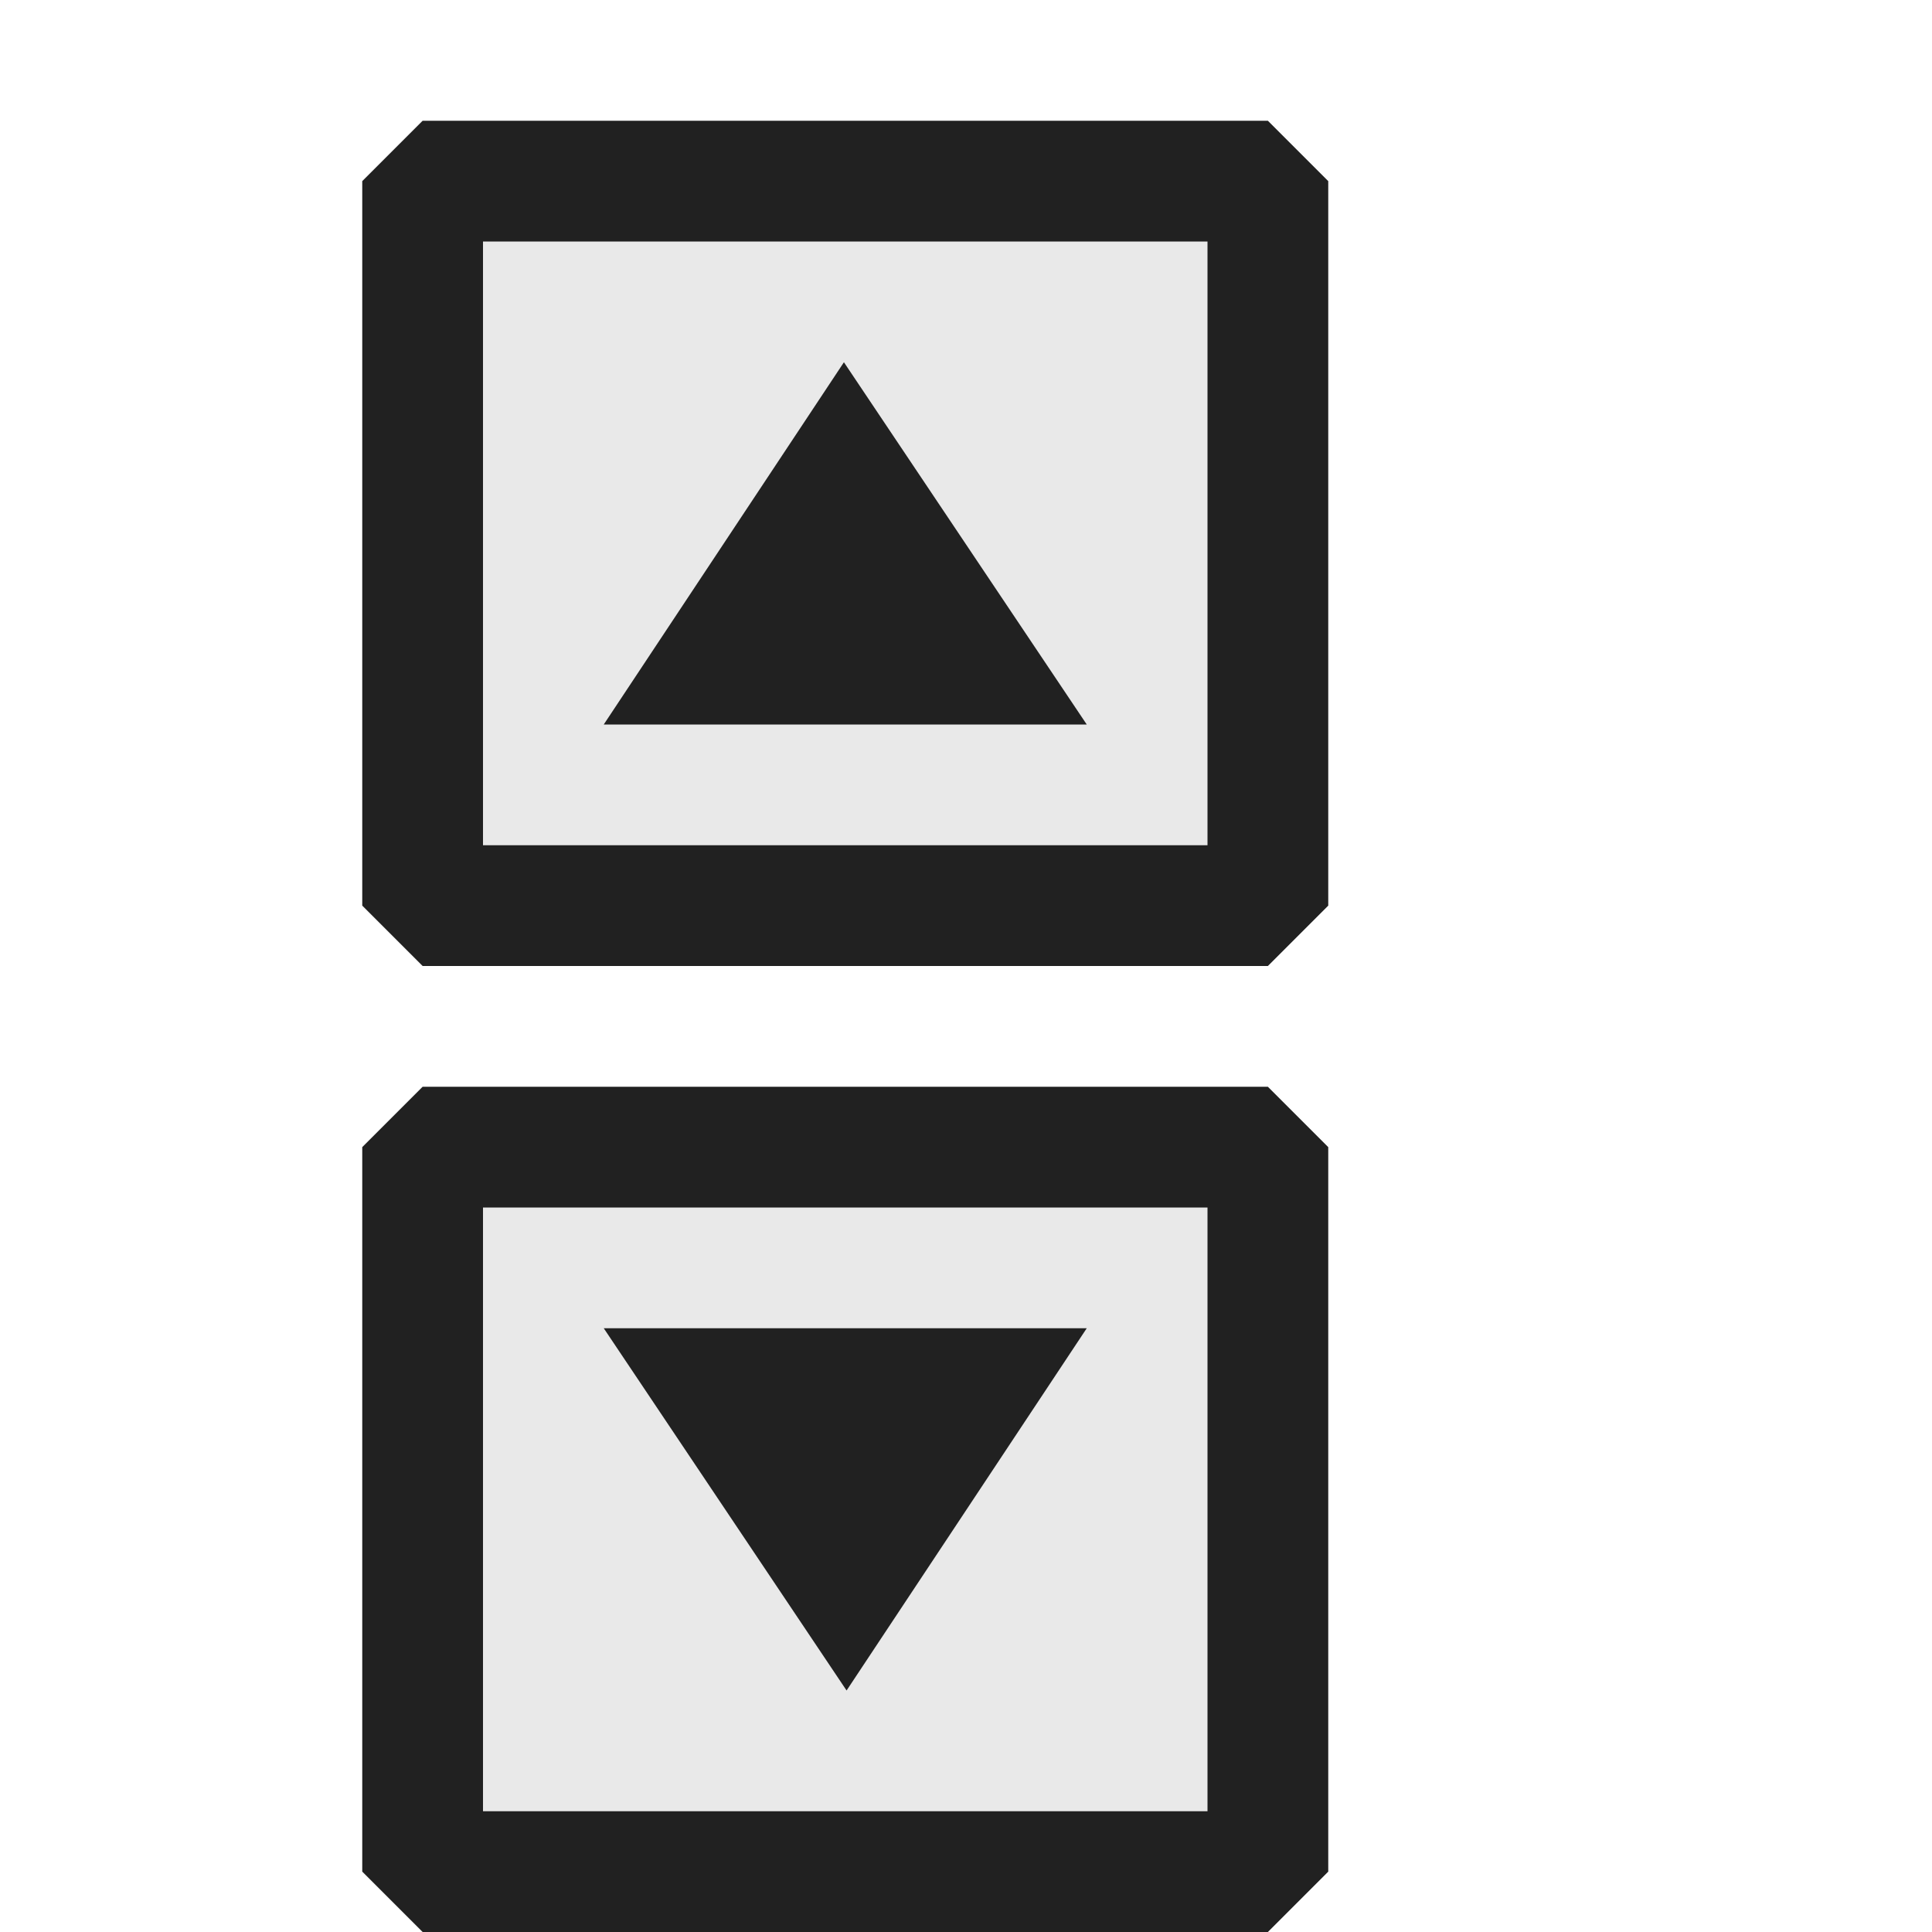 <svg xmlns="http://www.w3.org/2000/svg" viewBox="0 0 16 16">
  <defs>
    <style>.canvas{fill: none; opacity: 0;}.light-defaultgrey-10{fill: #212121; opacity: 0.1;}.light-defaultgrey{fill: #212121; opacity: 1;}</style>
  </defs>
  <title>IconLightSpinner</title>
  <g id="canvas">
    <path class="canvas" d="M16,16H0V0H16Z" />
  </g>
  <g id="level-1">
    <path class="light-defaultgrey-10" d="M10.5,9.5v6h-7v-6Z" />
    <path class="light-defaultgrey-10" d="M3.5,7.5v-6h7v6Z" />
    <path class="light-defaultgrey" d="M3,7.5v-6L3.5,1h7l.5.5v6l-.5.5h-7ZM4,2V7h6V2Z" />
    <path class="light-defaultgrey" d="M6.989,3,9,6H5Z" />
    <path class="light-defaultgrey" d="M11,9.5v6l-.5.5h-7L3,15.5v-6L3.5,9h7ZM10,15V10H4v5Z" />
    <path class="light-defaultgrey" d="M7.011,14,5,11H9Z" />
  </g>
</svg>
